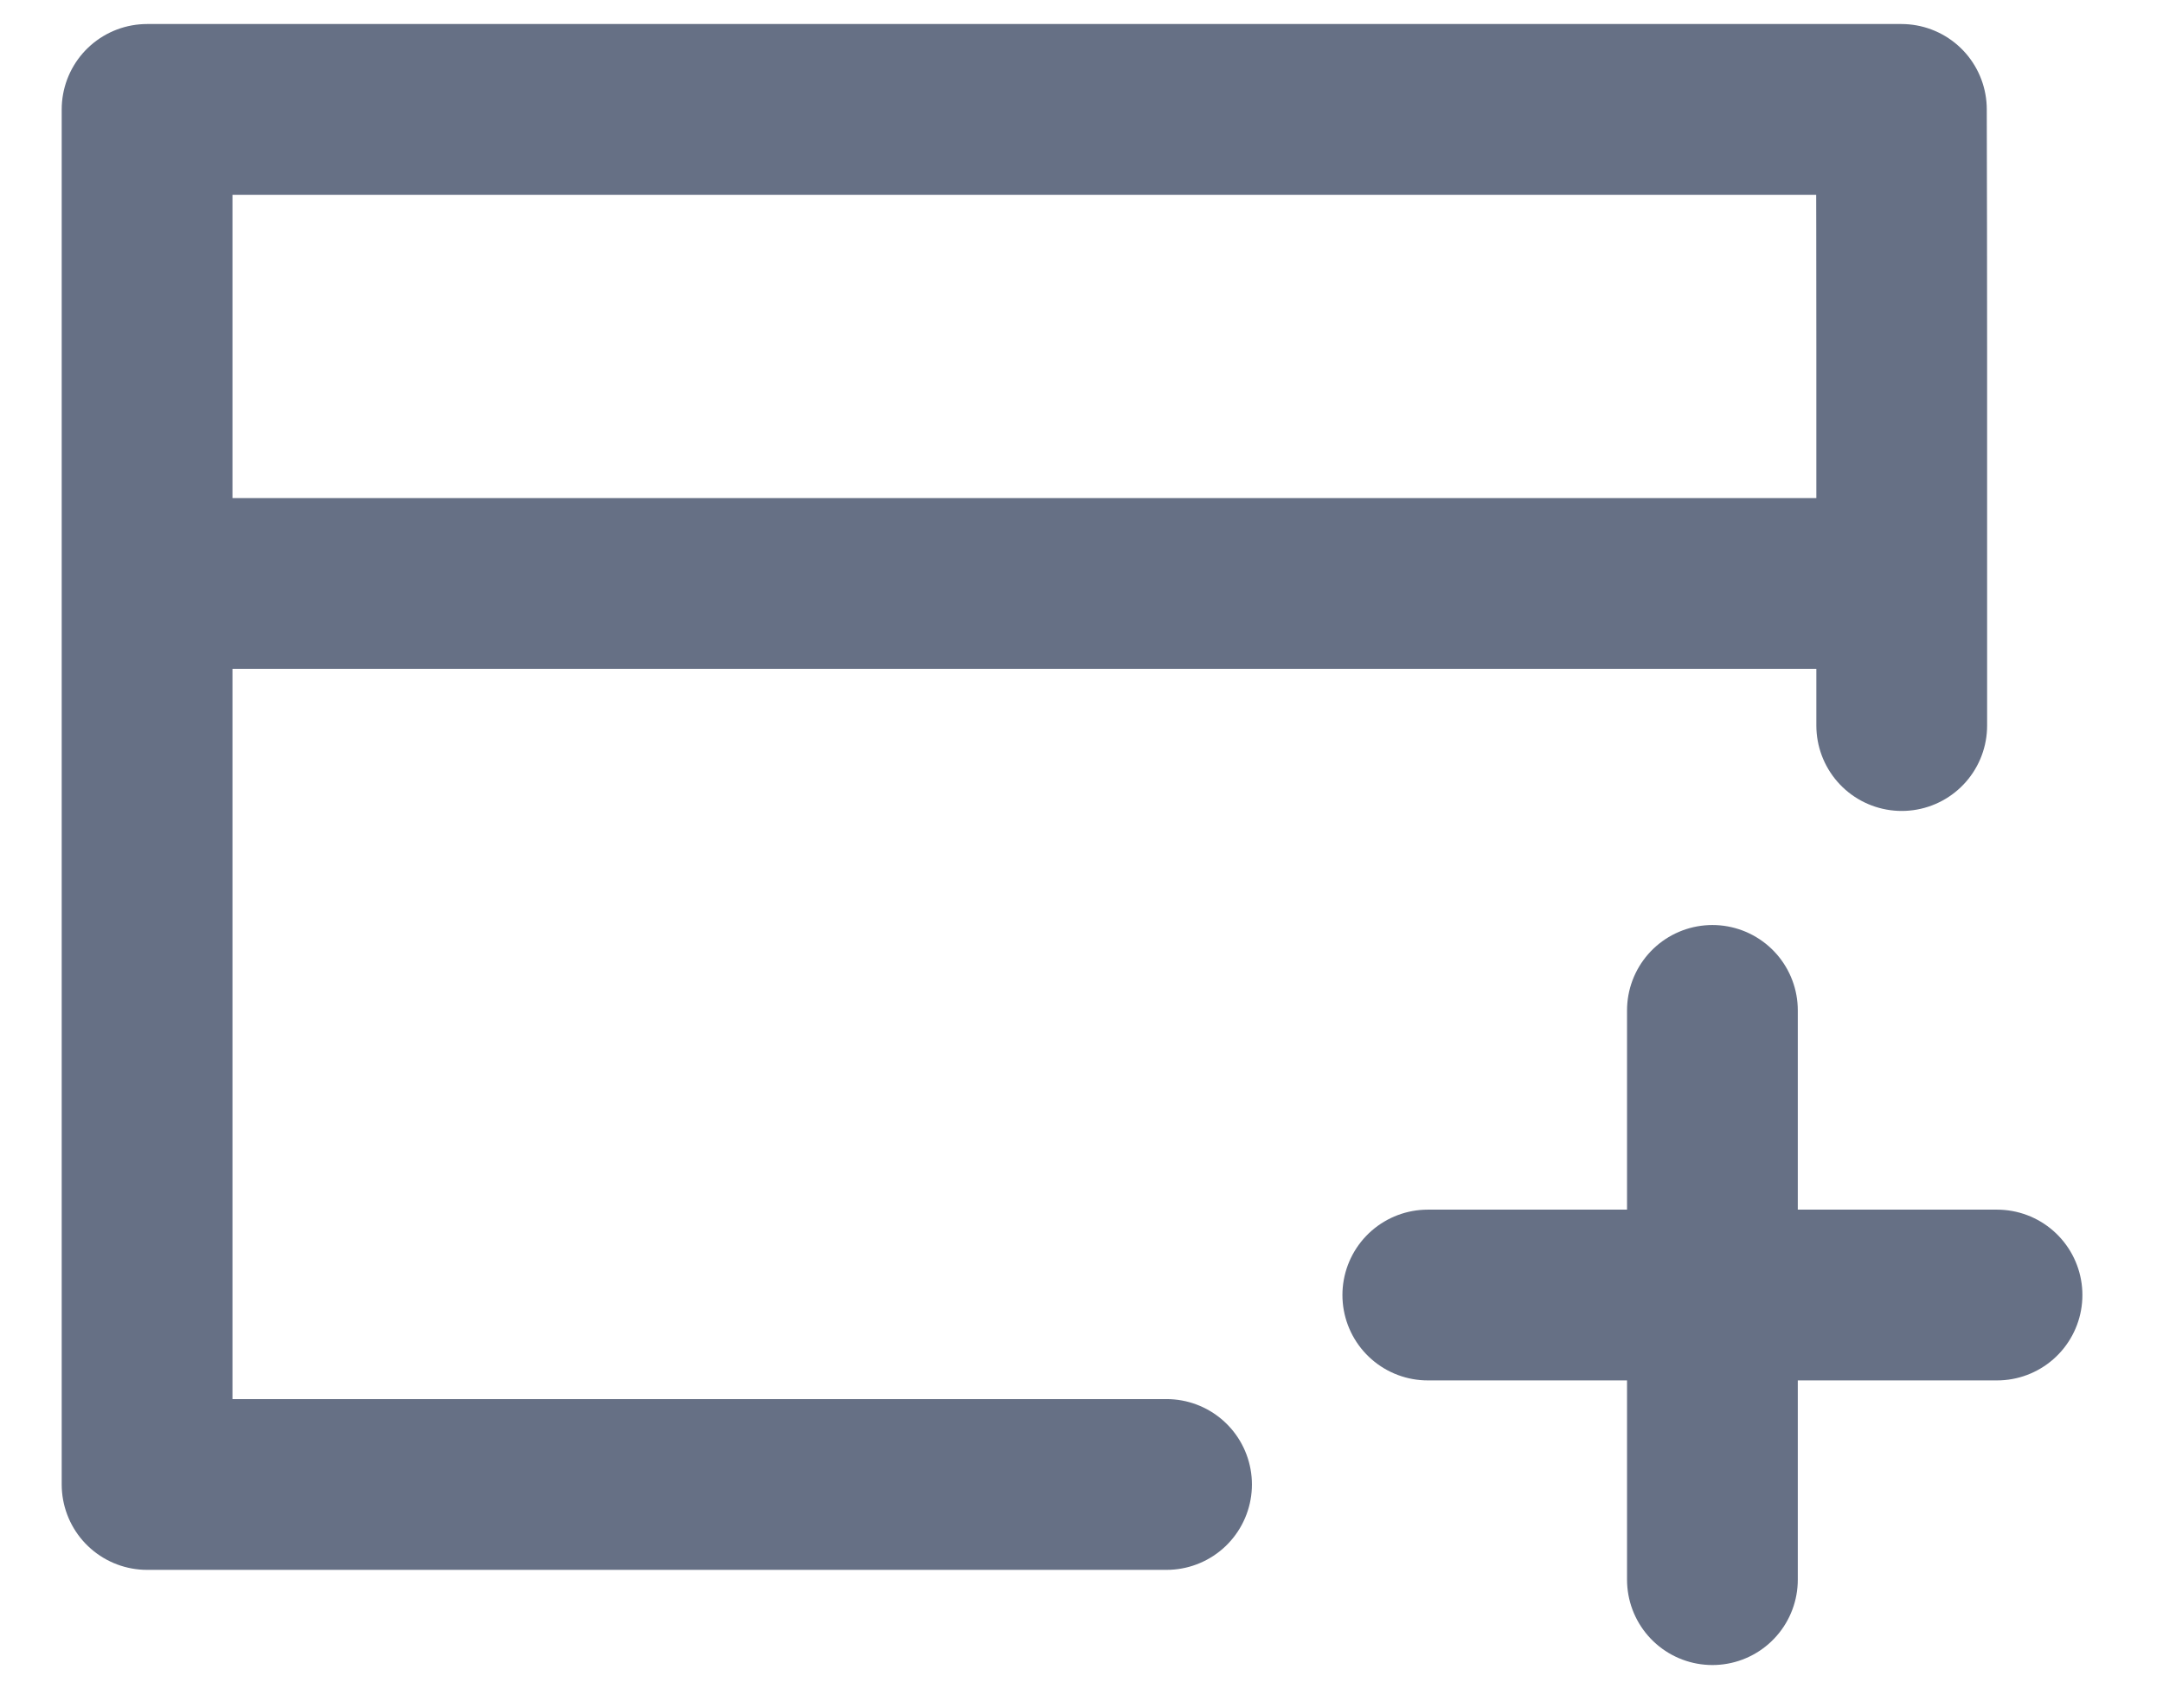 <svg width="19" height="15" viewBox="0 0 19 15" fill="none" xmlns="http://www.w3.org/2000/svg">
<path d="M1.292 5.125V13.039H10.247M1.292 5.125V0.961H16.702C16.706 2.349 16.705 3.737 16.705 5.125M1.292 5.125H16.705M16.705 5.125V6.373M15.042 8.875V11.375M15.042 11.375V13.875M15.042 11.375H12.542M15.042 11.375H17.542" stroke="#667085" stroke-width="1.5" stroke-linecap="round" stroke-linejoin="round"/>
</svg>
